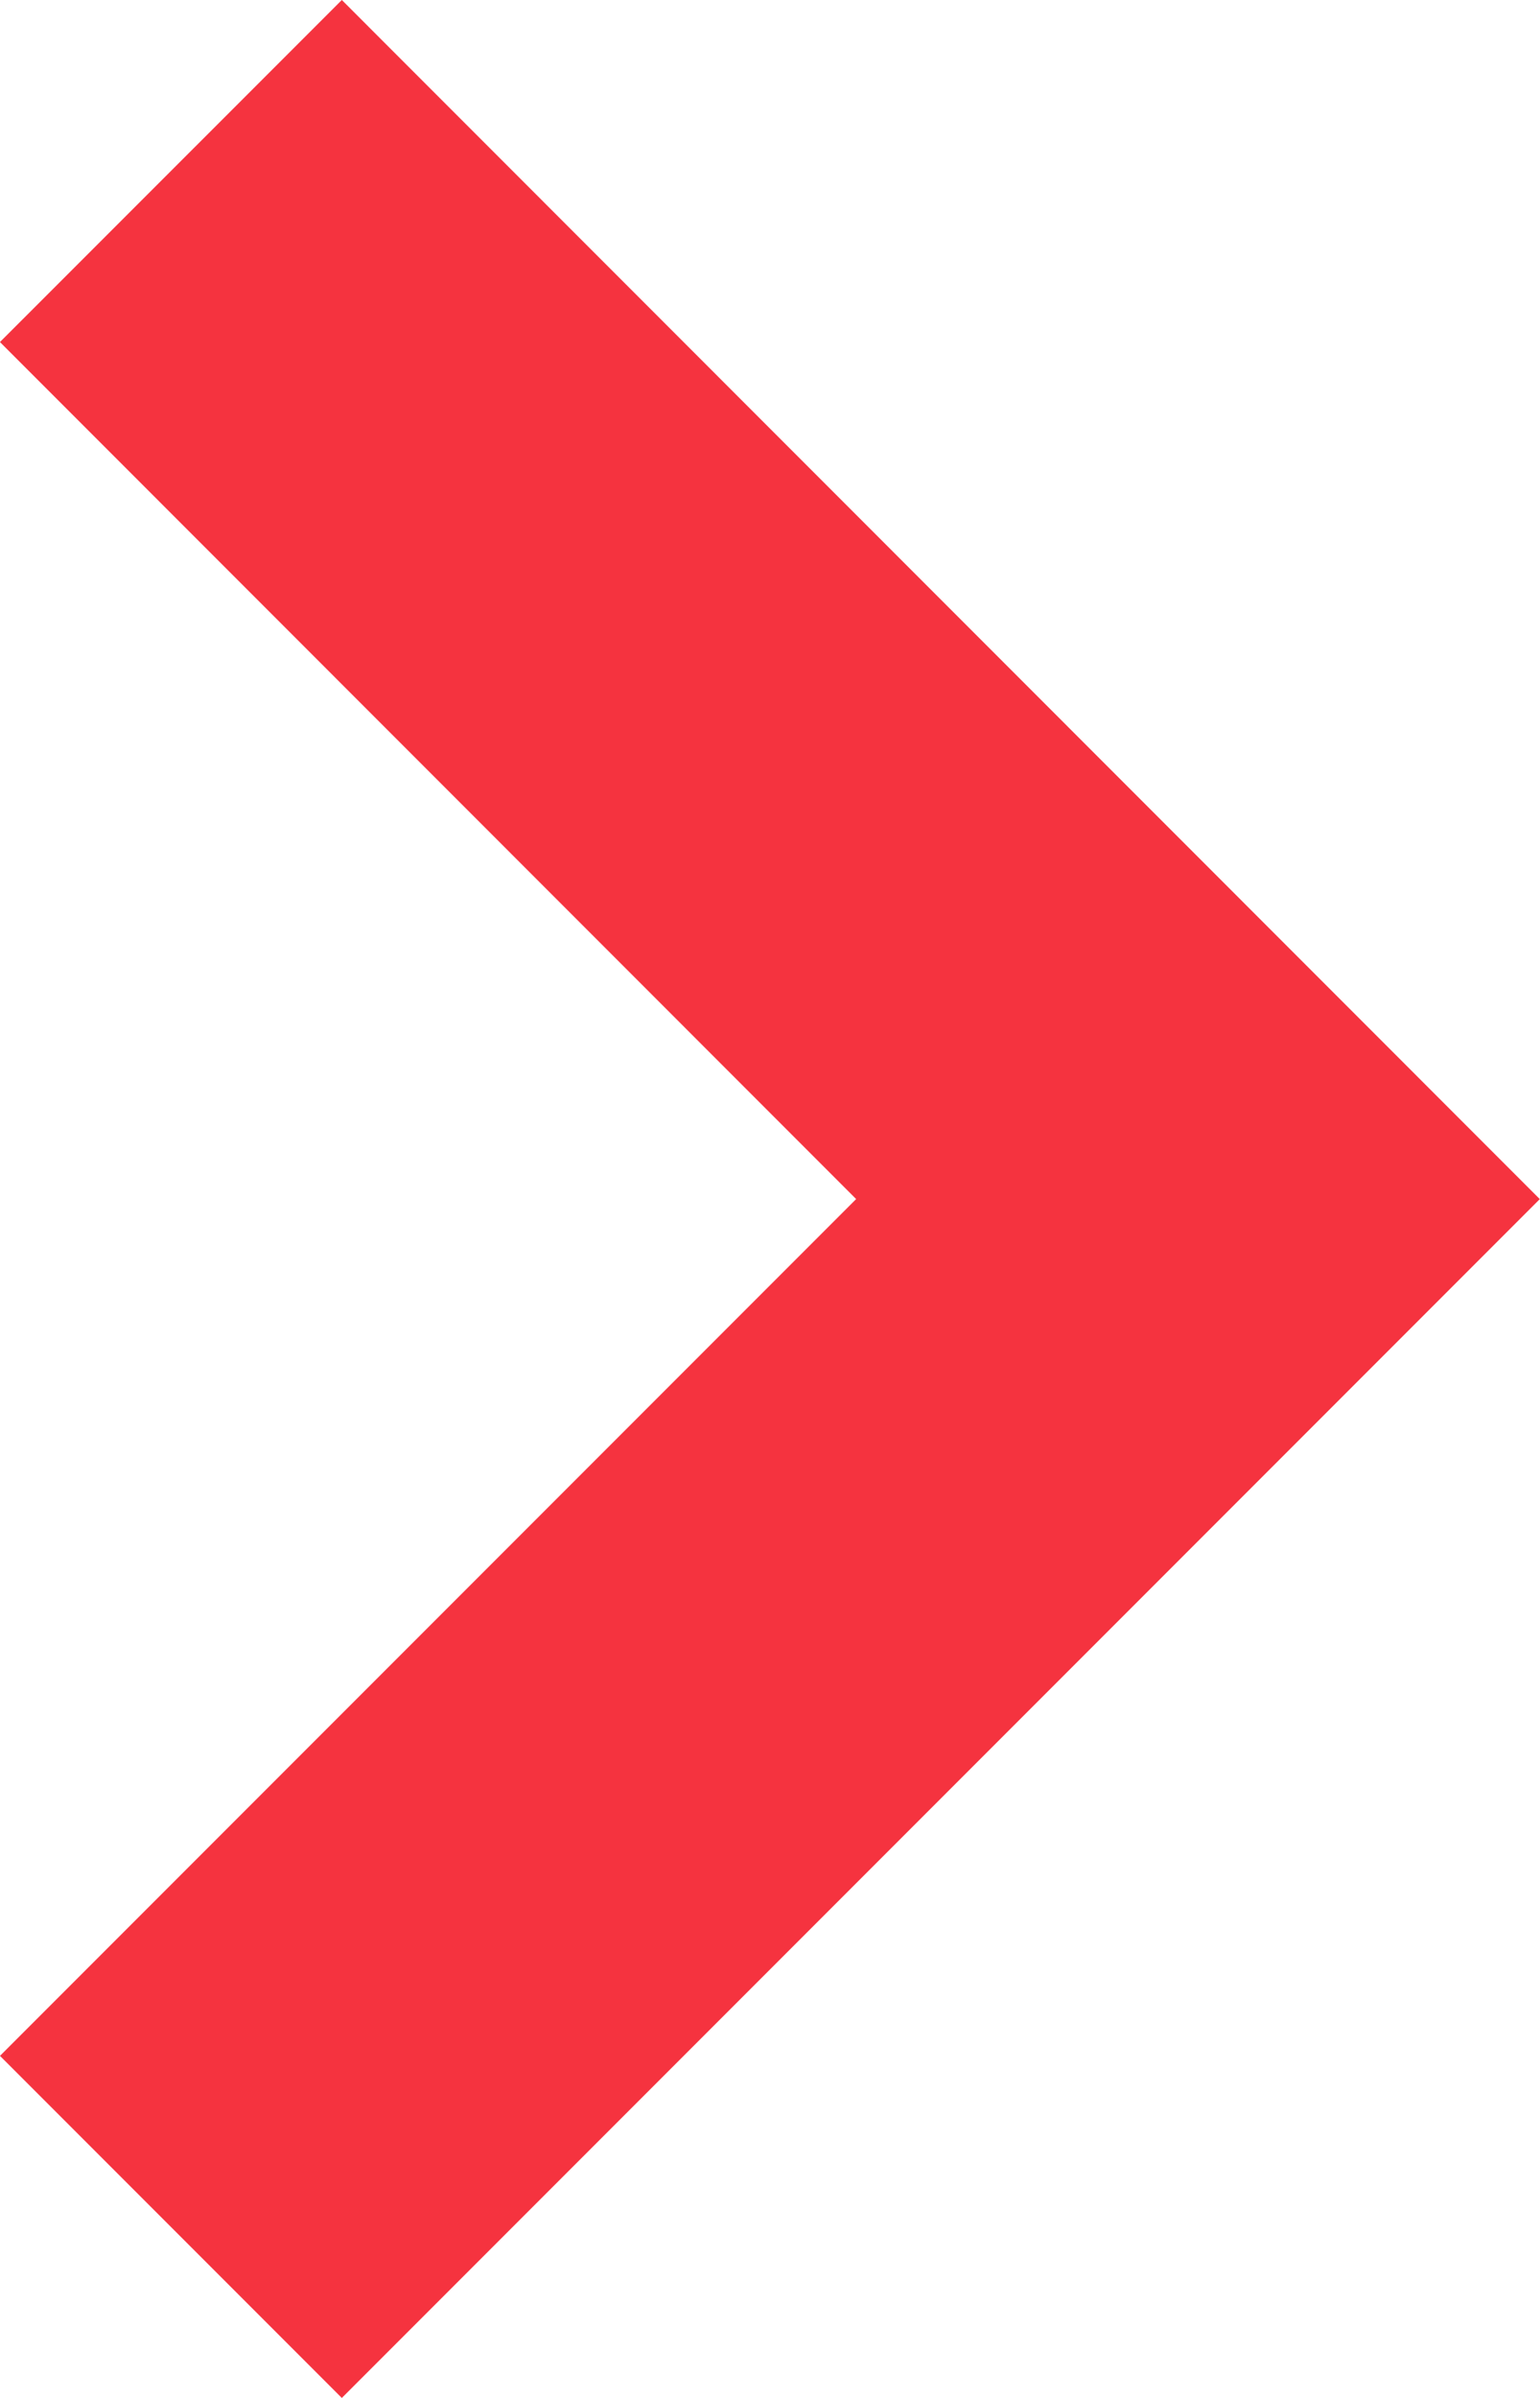 <svg xmlns="http://www.w3.org/2000/svg" width="6.371" height="9.913" viewBox="0 0 6.371 9.913"><defs><style>.a{fill:none;stroke:#f5333f;stroke-width:2px;}</style></defs><g transform="translate(-0.293 -0.293)"><path class="a" d="M125,485.128l4.249-4.249L125,476.629" transform="translate(-124 -475.629)"/></g></svg>